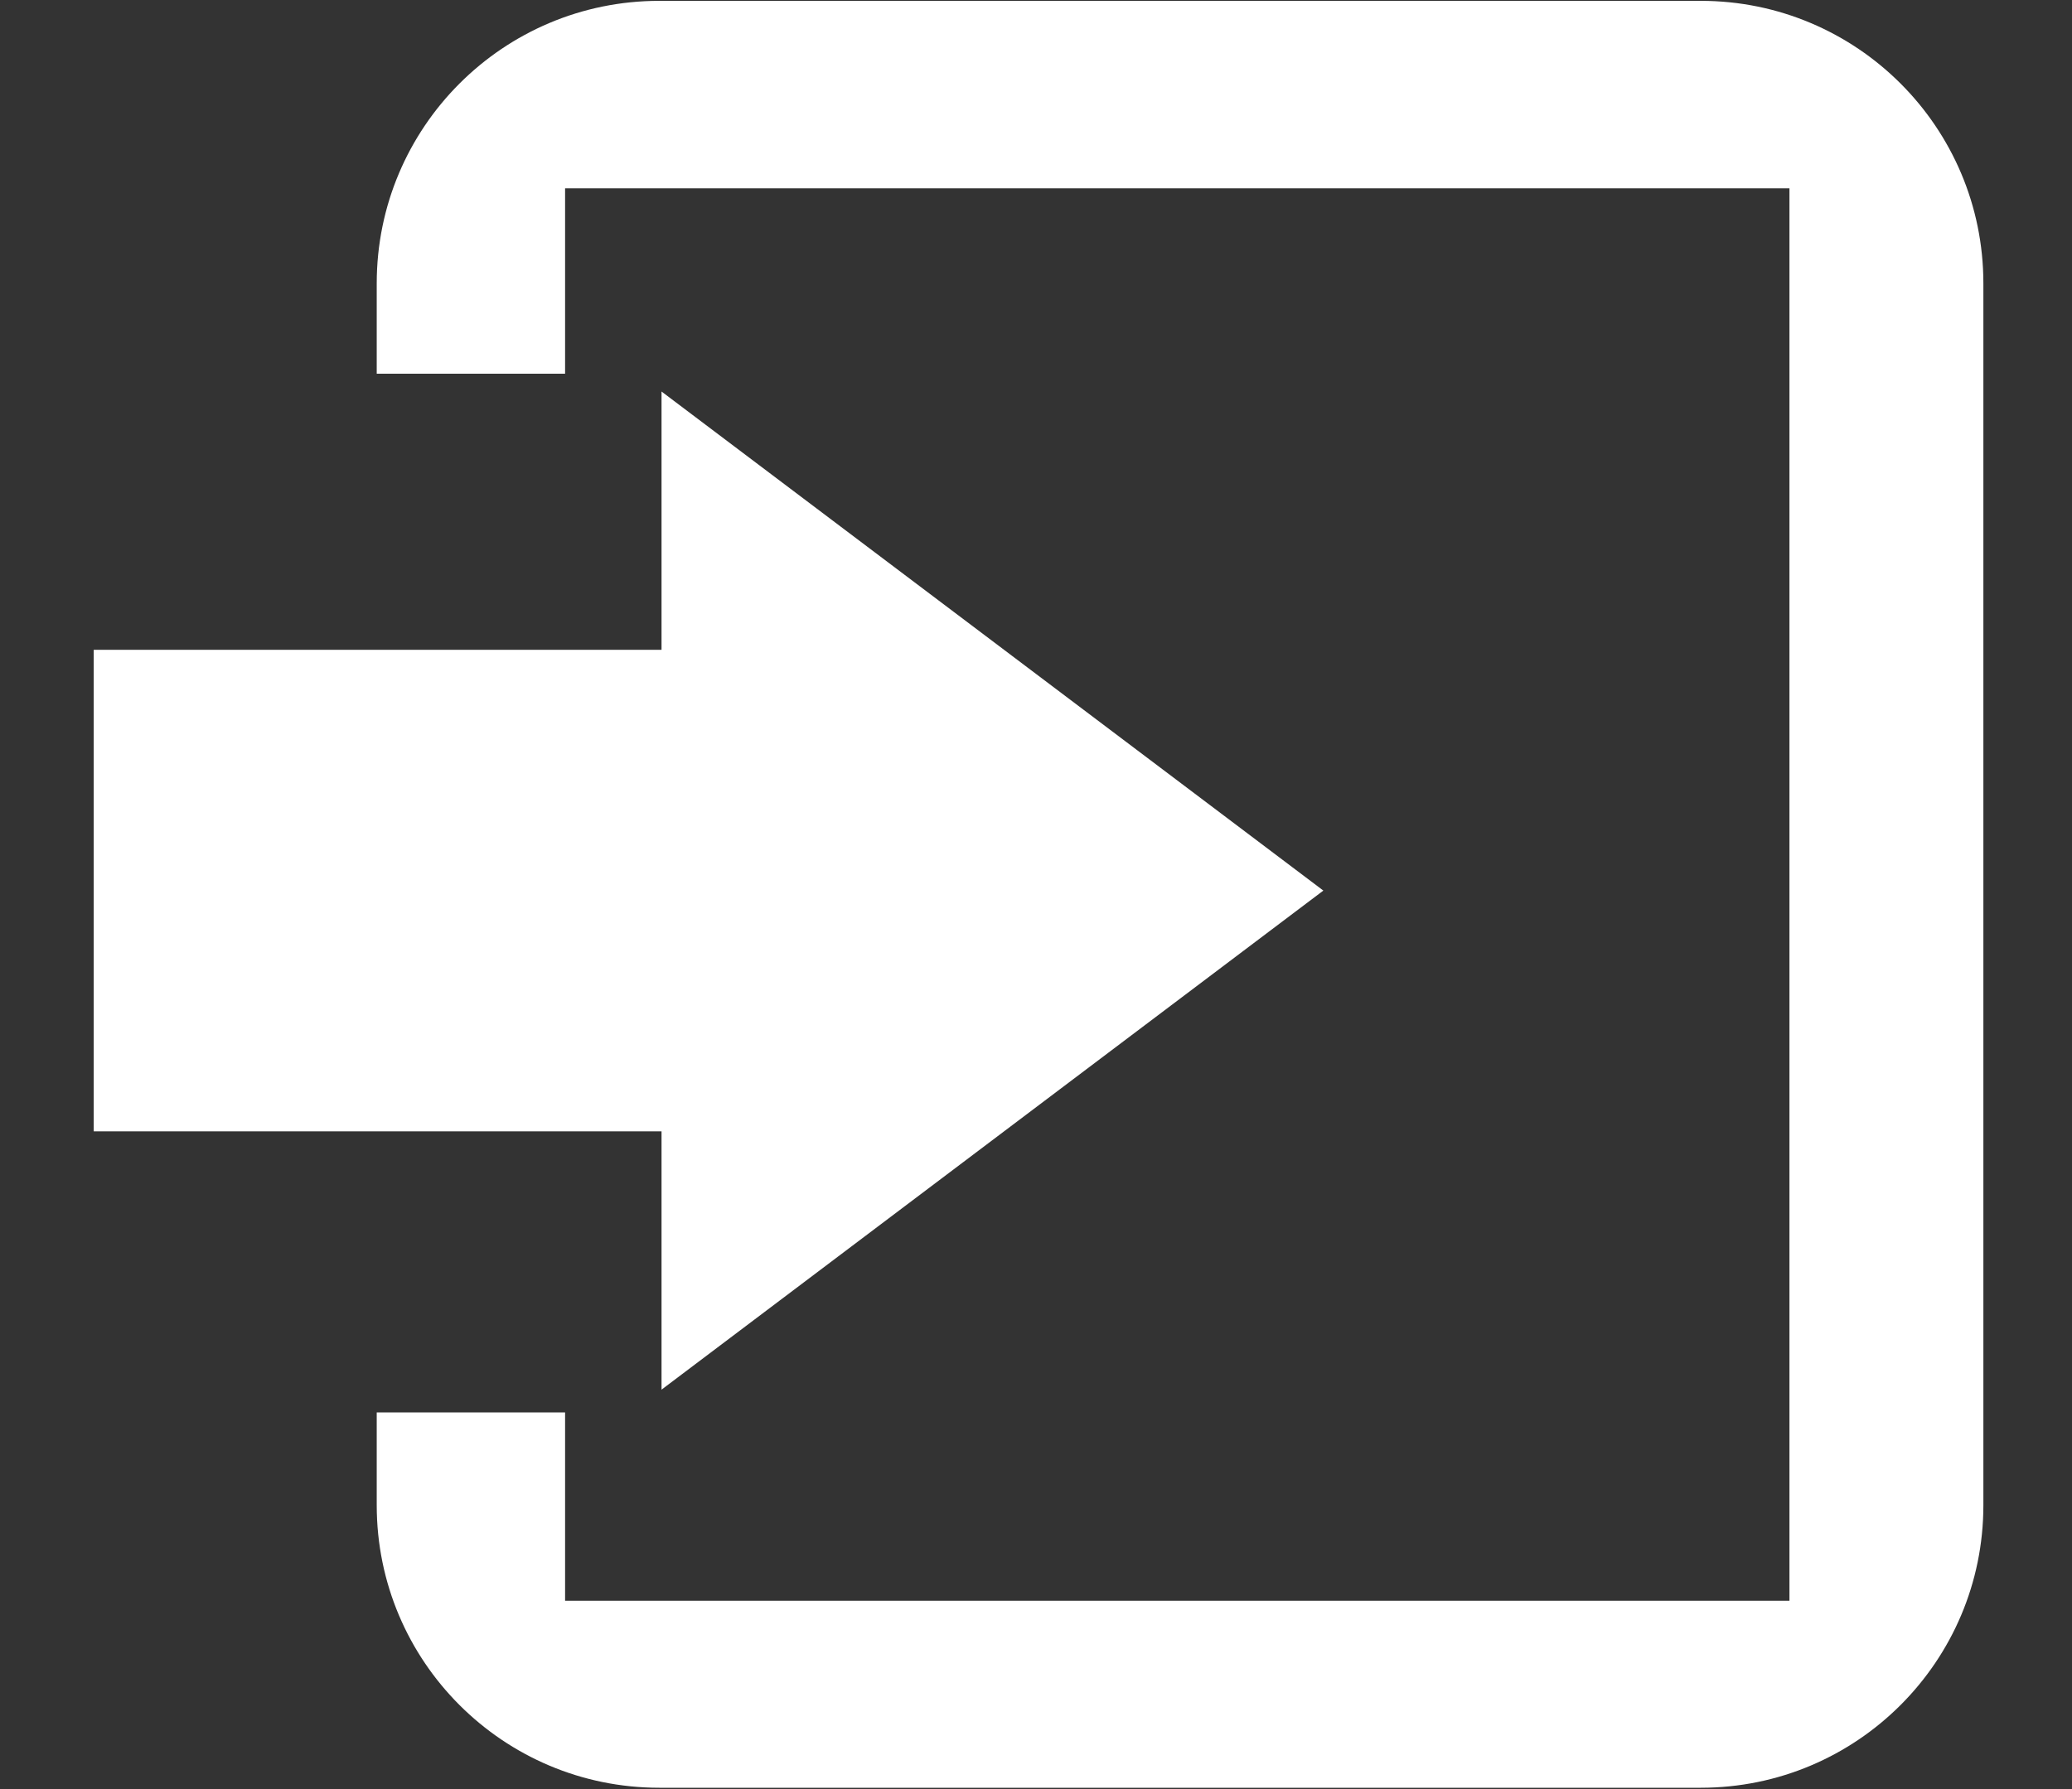 <svg id="SvgjsSvg1014" xmlns="http://www.w3.org/2000/svg" version="1.1" xmlns:xlink="http://www.w3.org/1999/xlink" xmlns:svgjs="http://svgjs.com/svgjs" width="22" height="19"><rect width="100%" height="100%" fill="#333333" stroke="none"/><defs id="SvgjsDefs1015"></defs><path id="SvgjsPath1016" d="M680 32.969L680 32.009C680 30.352 681.343 29.009 683 29.009L694.059 29.009C695.716 29.009 697.059 30.352 697.059 32.009L697.059 44.986C697.059 46.642 695.716 47.986 694.059 47.986L683 47.986C681.343 47.986 680 46.643 680 44.986L680 44L682 44L682 46L695 46L695 31L682 31L682 32.969ZM676.995 35.901L683.024 35.901L683.024 33.158L690.051 38.458L683.024 43.758L683.024 41.015L676.995 41.015Z " fill="#ffffff" transform="matrix(1,0,0,1,-676,-29)"></path></svg>